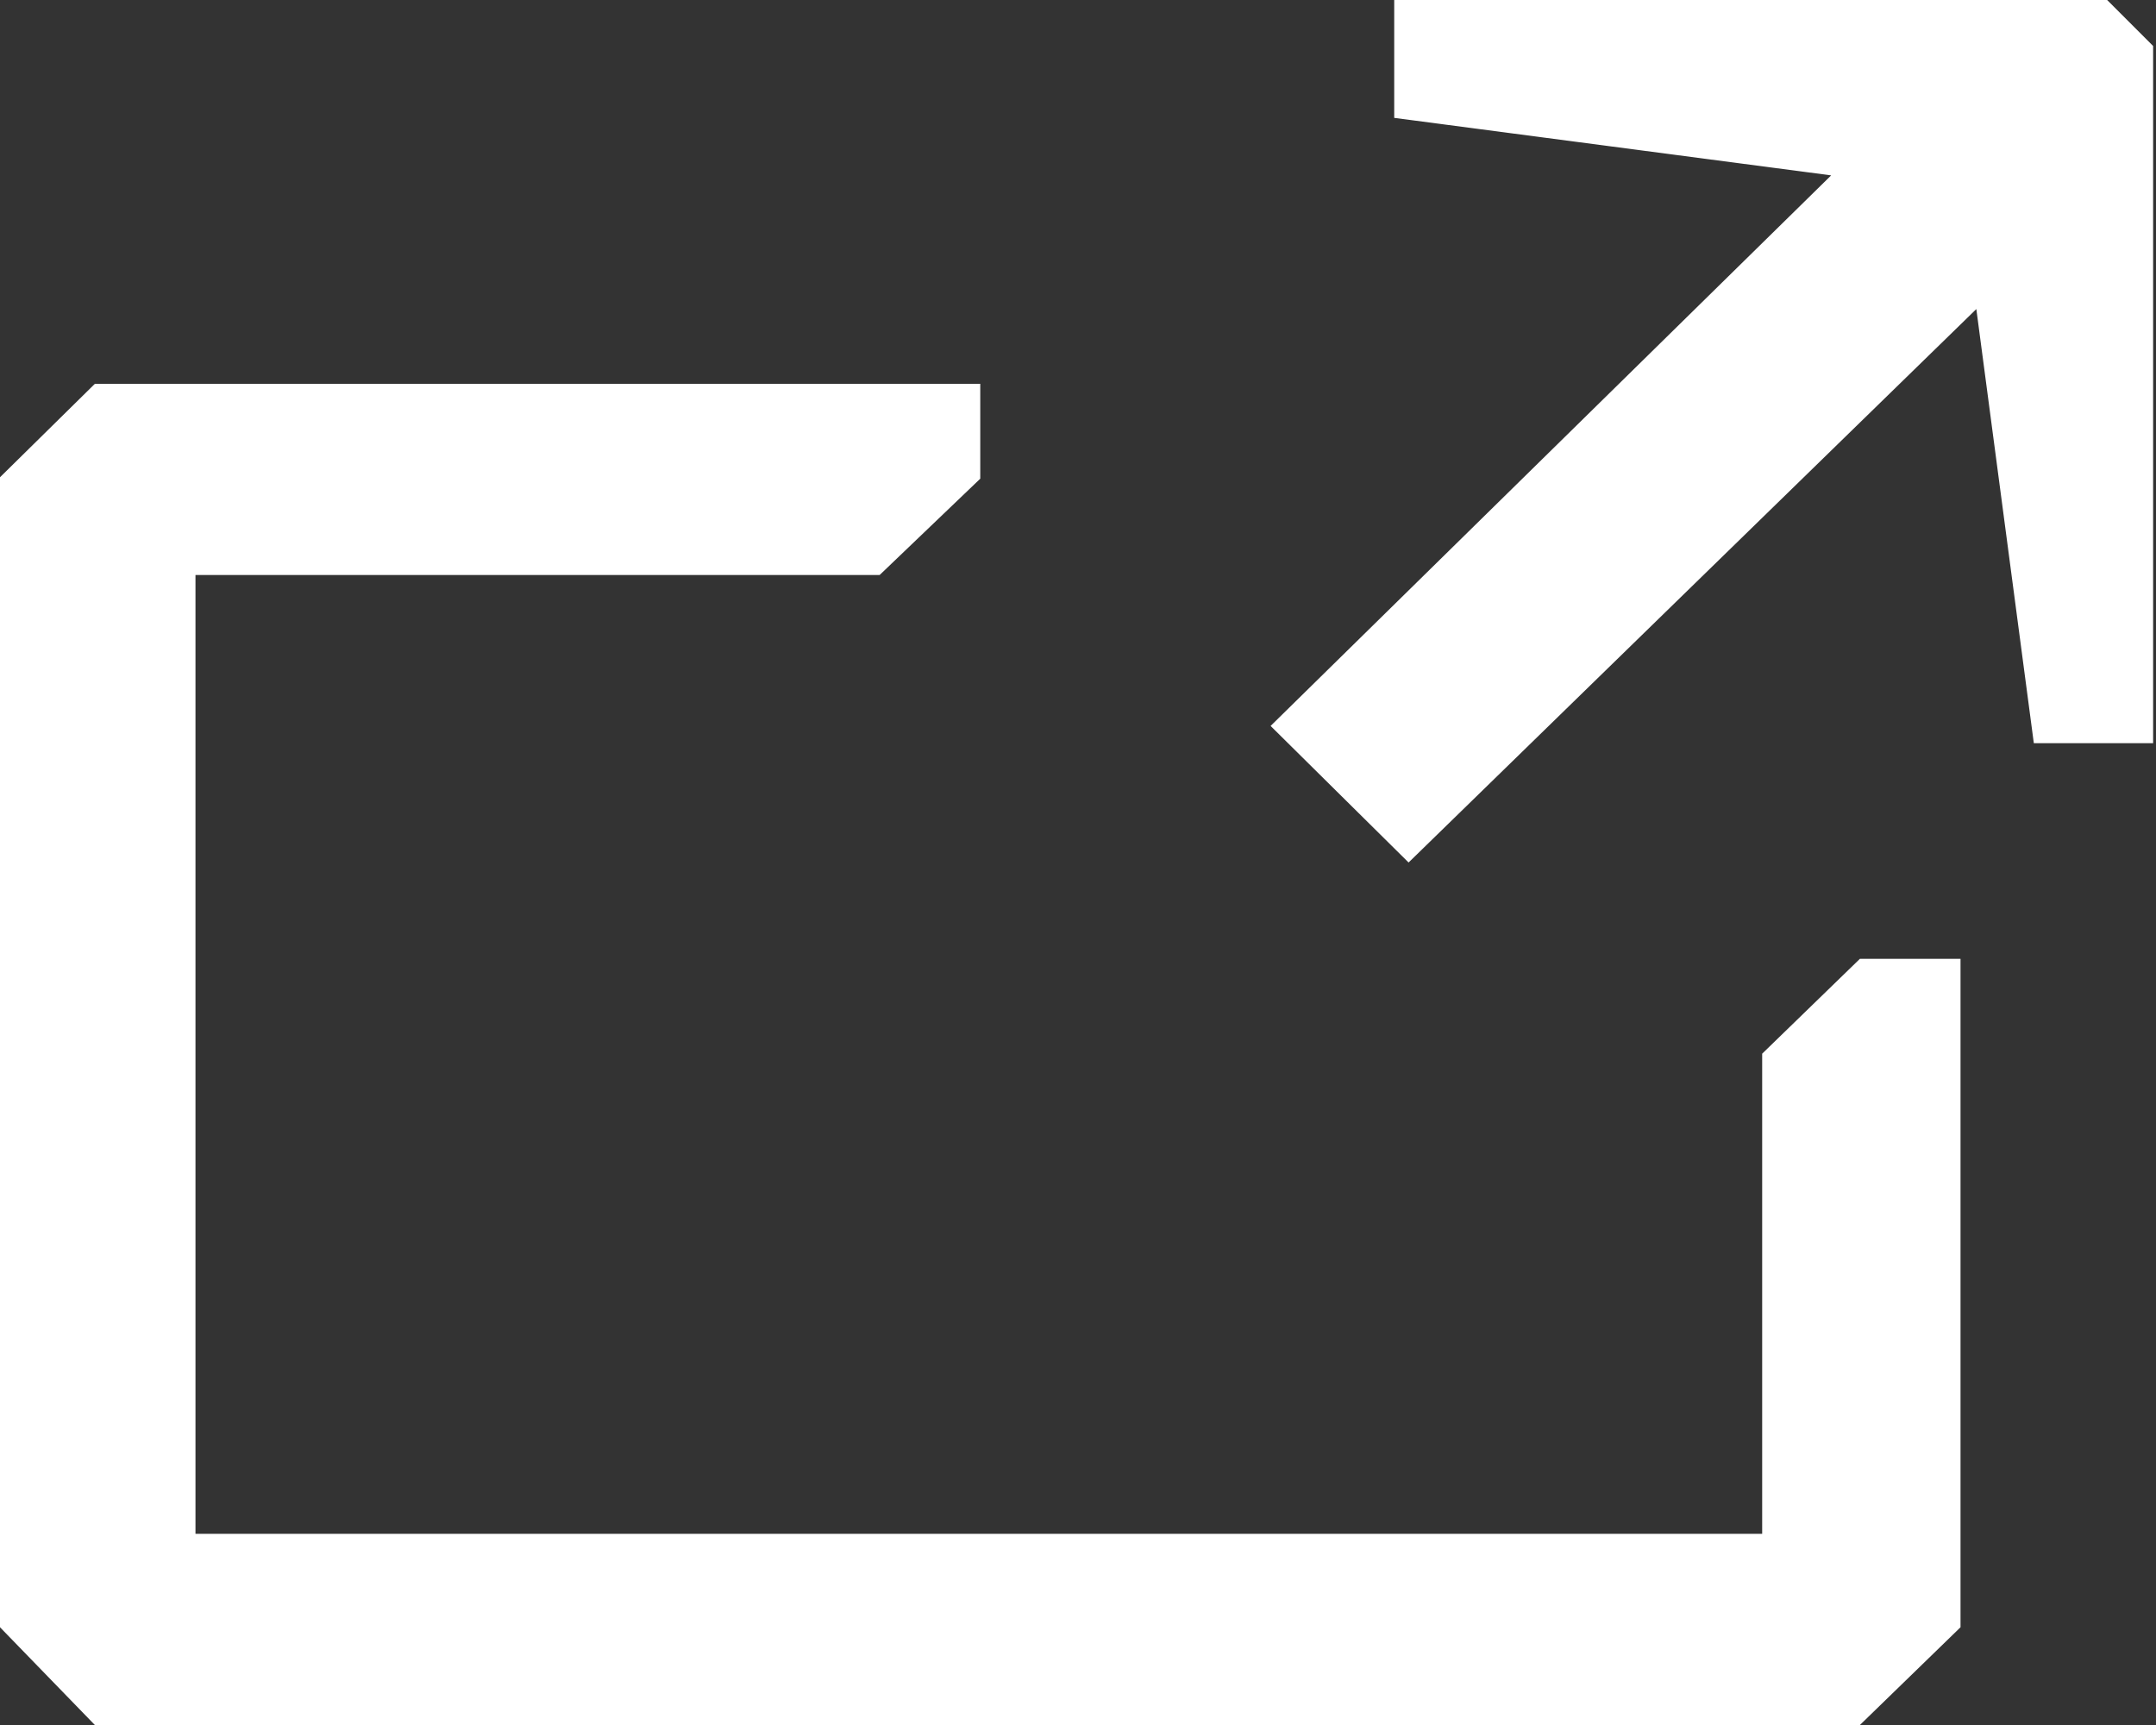 <svg xmlns="http://www.w3.org/2000/svg" width="15" height="12"><rect width="100%" height="100%" fill="#333333" stroke="none"/><path fill="#FFF" fill-rule="evenodd" d="M15 5.17h-.85l-.4-3.02L9.8 6l-.96-.95 3.9-3.83L9.7.82V0h4.96l.32.32v4.85zM6.82 3.33l-.7.67H1.36v6.67h10.9V7.33l.68-.66h.7v4.65l-.7.68H.66L0 11.32v-8l.66-.65h6.16v.66z"/></svg>
